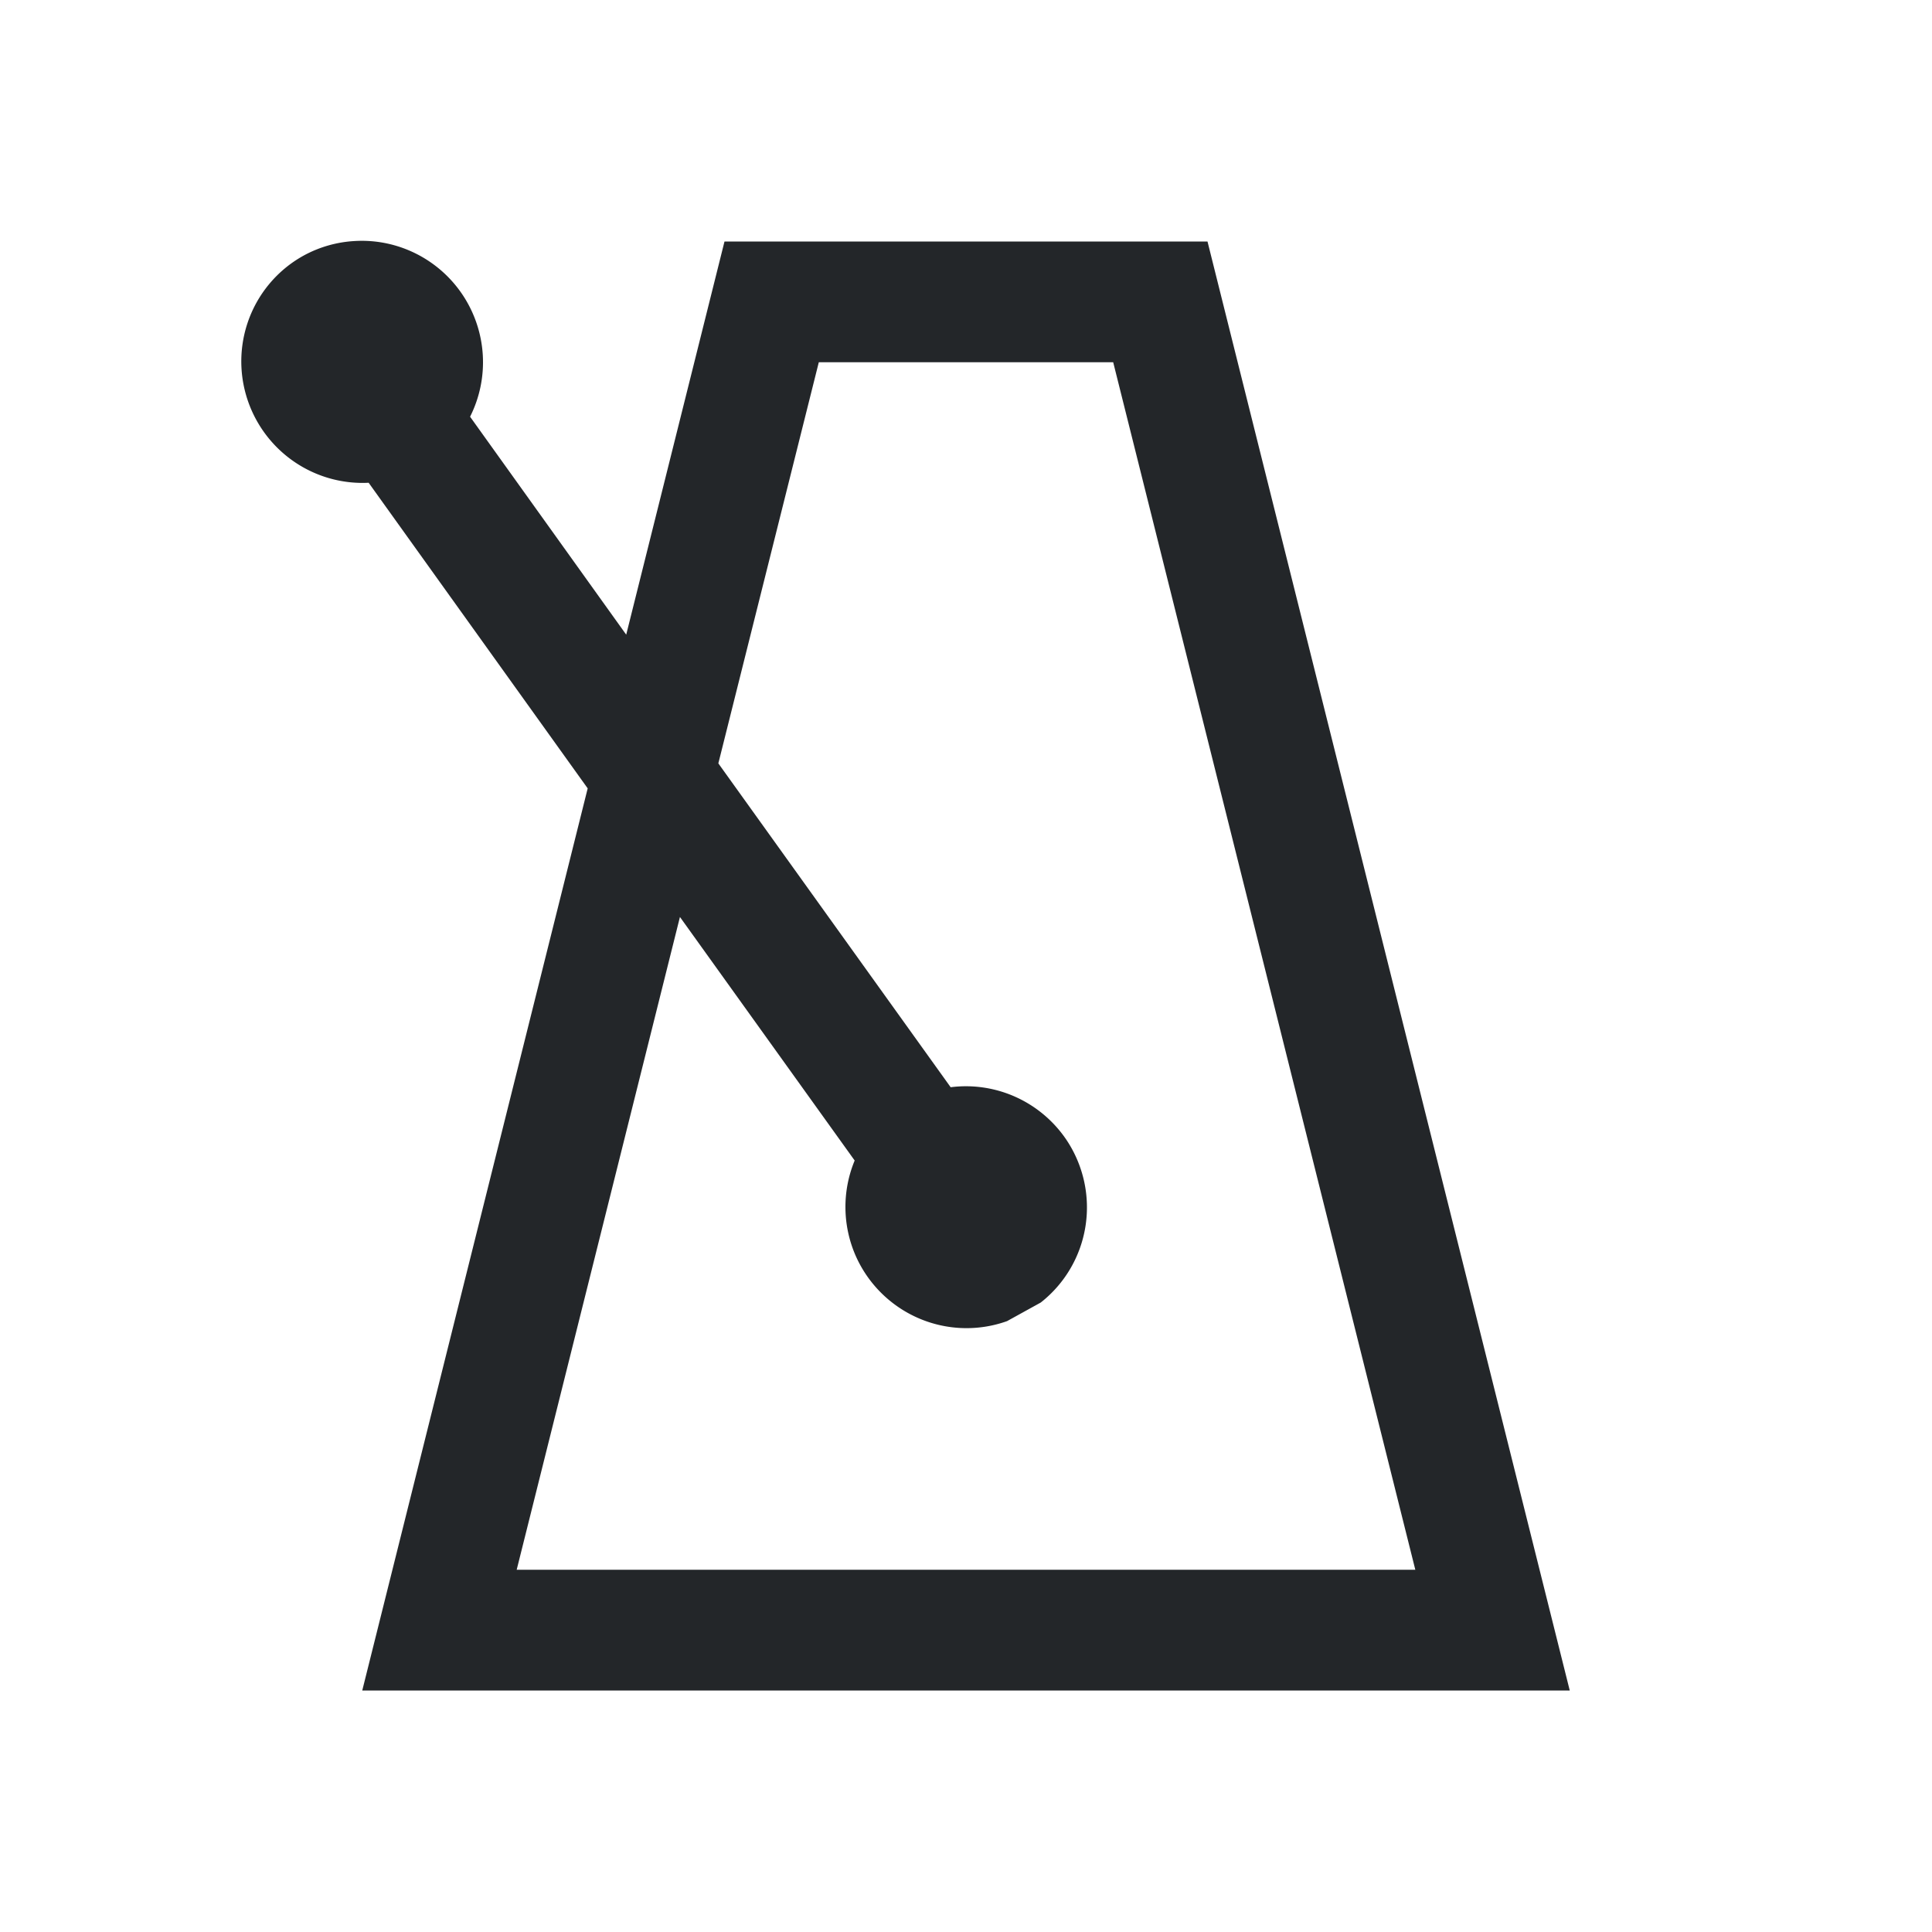 <?xml version="1.0" encoding="UTF-8" standalone="no"?>
<svg
   viewBox="0 0 16 16"
   version="1.1"
   id="svg238"
   sodipodi:docname="transport_metronome.svg"
   inkscape:version="1.2.2 (b0a8486541, 2022-12-01)"
   xmlns:inkscape="http://www.inkscape.org/namespaces/inkscape"
   xmlns:sodipodi="http://sodipodi.sourceforge.net/DTD/sodipodi-0.dtd"
   xmlns="http://www.w3.org/2000/svg"
   xmlns:svg="http://www.w3.org/2000/svg">
  <sodipodi:namedview
     id="namedview240"
     pagecolor="#ffffff"
     bordercolor="#666666"
     borderopacity="1.0"
     inkscape:showpageshadow="2"
     inkscape:pageopacity="0.0"
     inkscape:pagecheckerboard="0"
     inkscape:deskcolor="#d1d1d1"
     showgrid="true"
     inkscape:zoom="52.25"
     inkscape:cx="8"
     inkscape:cy="8"
     inkscape:window-width="1920"
     inkscape:window-height="1021"
     inkscape:window-x="0"
     inkscape:window-y="0"
     inkscape:window-maximized="1"
     inkscape:current-layer="svg238">
    <inkscape:grid
       type="xygrid"
       id="grid411" />
  </sodipodi:namedview>
  <defs
     id="defs3051">
    <style
       type="text/css"
       id="current-color-scheme">
      .ColorScheme-Text {
        color:#232629;
      }
      </style>
  </defs>
  <path
     id="path576"
     style="color:#232629;fill:currentColor;fill-opacity:1;stroke:none;stroke-width:0.577"
     d="M 2.939 1.996 A 1.004 1 62.964 0 0 2.514 2.117 A 1.004 1 62.964 0 0 2.088 3.408 A 1.004 1 62.964 0 0 3.053 3.998 L 4.867 6.529 L 3 14 L 13 14 L 10 2 L 6 2 L 5.186 5.256 L 3.893 3.451 A 1.004 1 62.964 0 0 3.832 2.443 A 1.004 1 62.964 0 0 2.939 1.996 z M 6.781 3 L 9.219 3 L 11.721 13 L 4.279 13 L 5.631 7.594 L 7.078 9.611 A 1.004 1 62.964 0 0 7.09 10.408 A 1.004 1 62.964 0 0 8.34 10.941 L 8.619 10.787 A 1.004 1 62.964 0 0 8.834 9.443 A 1.004 1 62.964 0 0 7.873 9.004 L 5.949 6.322 L 6.781 3 z " />
</svg>
